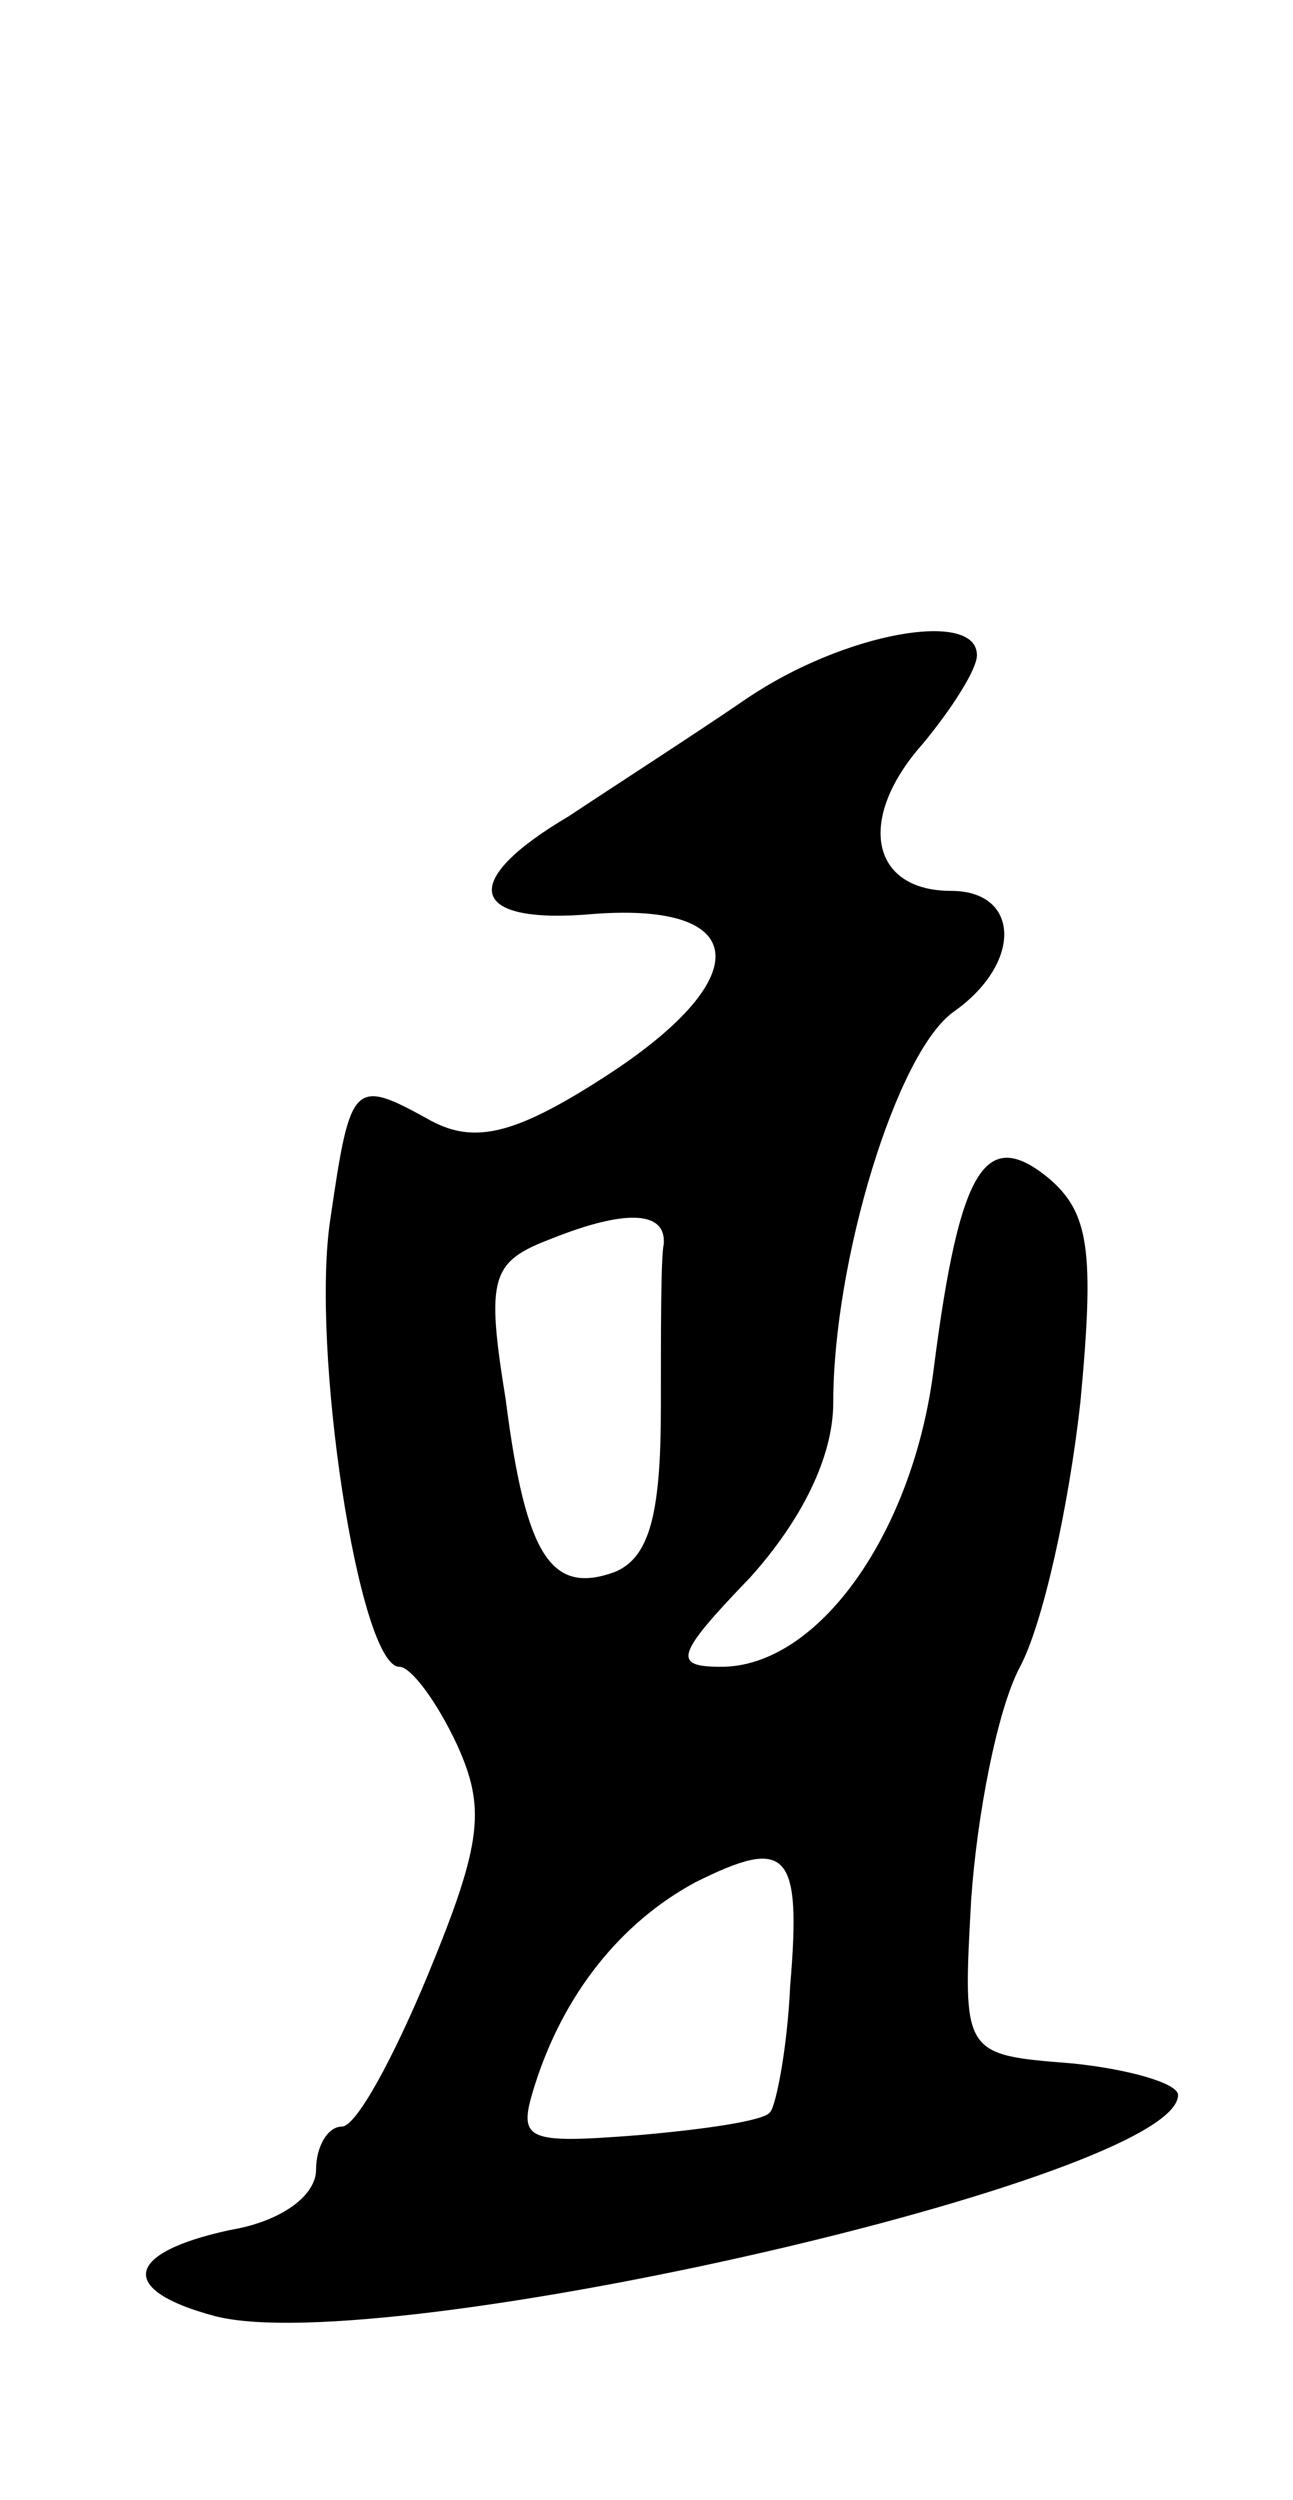 <svg version="1.0" xmlns="http://www.w3.org/2000/svg"
 width="45pt" height="87pt" viewBox="0 0 45 87"
 preserveAspectRatio="xMidYMid meet">
<g transform="translate(0,87) scale(0.1,-0.1)"
fill="#000000" stroke="none">
<path d="M260 627 c-19 -13 -47 -31 -62 -41 -39 -23 -35 -38 9 -34 55 4 56
-23 3 -57 -31 -20 -45 -23 -60 -15 -27 15 -28 14 -35 -34 -7 -45 10 -156 24
-156 4 0 13 -12 20 -27 10 -22 9 -34 -10 -80 -12 -29 -25 -53 -30 -53 -5 0 -9
-7 -9 -15 0 -9 -12 -18 -30 -21 -37 -8 -39 -21 -5 -30 59 -15 335 48 335 77 0
4 -17 9 -37 11 -38 3 -38 3 -35 57 2 29 9 66 17 81 8 15 17 56 21 92 5 53 3
66 -11 78 -22 18 -31 4 -40 -66 -7 -57 -40 -104 -74 -104 -17 0 -16 4 10 31
18 20 29 42 29 61 0 49 22 122 42 136 24 17 23 42 -1 42 -28 0 -33 25 -10 51
10 12 19 26 19 31 0 16 -46 8 -80 -15z m-29 -190 c-1 -4 -1 -30 -1 -57 0 -37
-4 -52 -16 -57 -22 -8 -31 5 -38 60 -7 43 -5 48 16 56 25 10 40 10 39 -2z m44
-258 c-1 -22 -5 -42 -7 -44 -2 -3 -23 -6 -46 -8 -39 -3 -42 -2 -36 17 10 32
30 57 56 71 32 16 37 11 33 -36z"/>
</g>
</svg>
